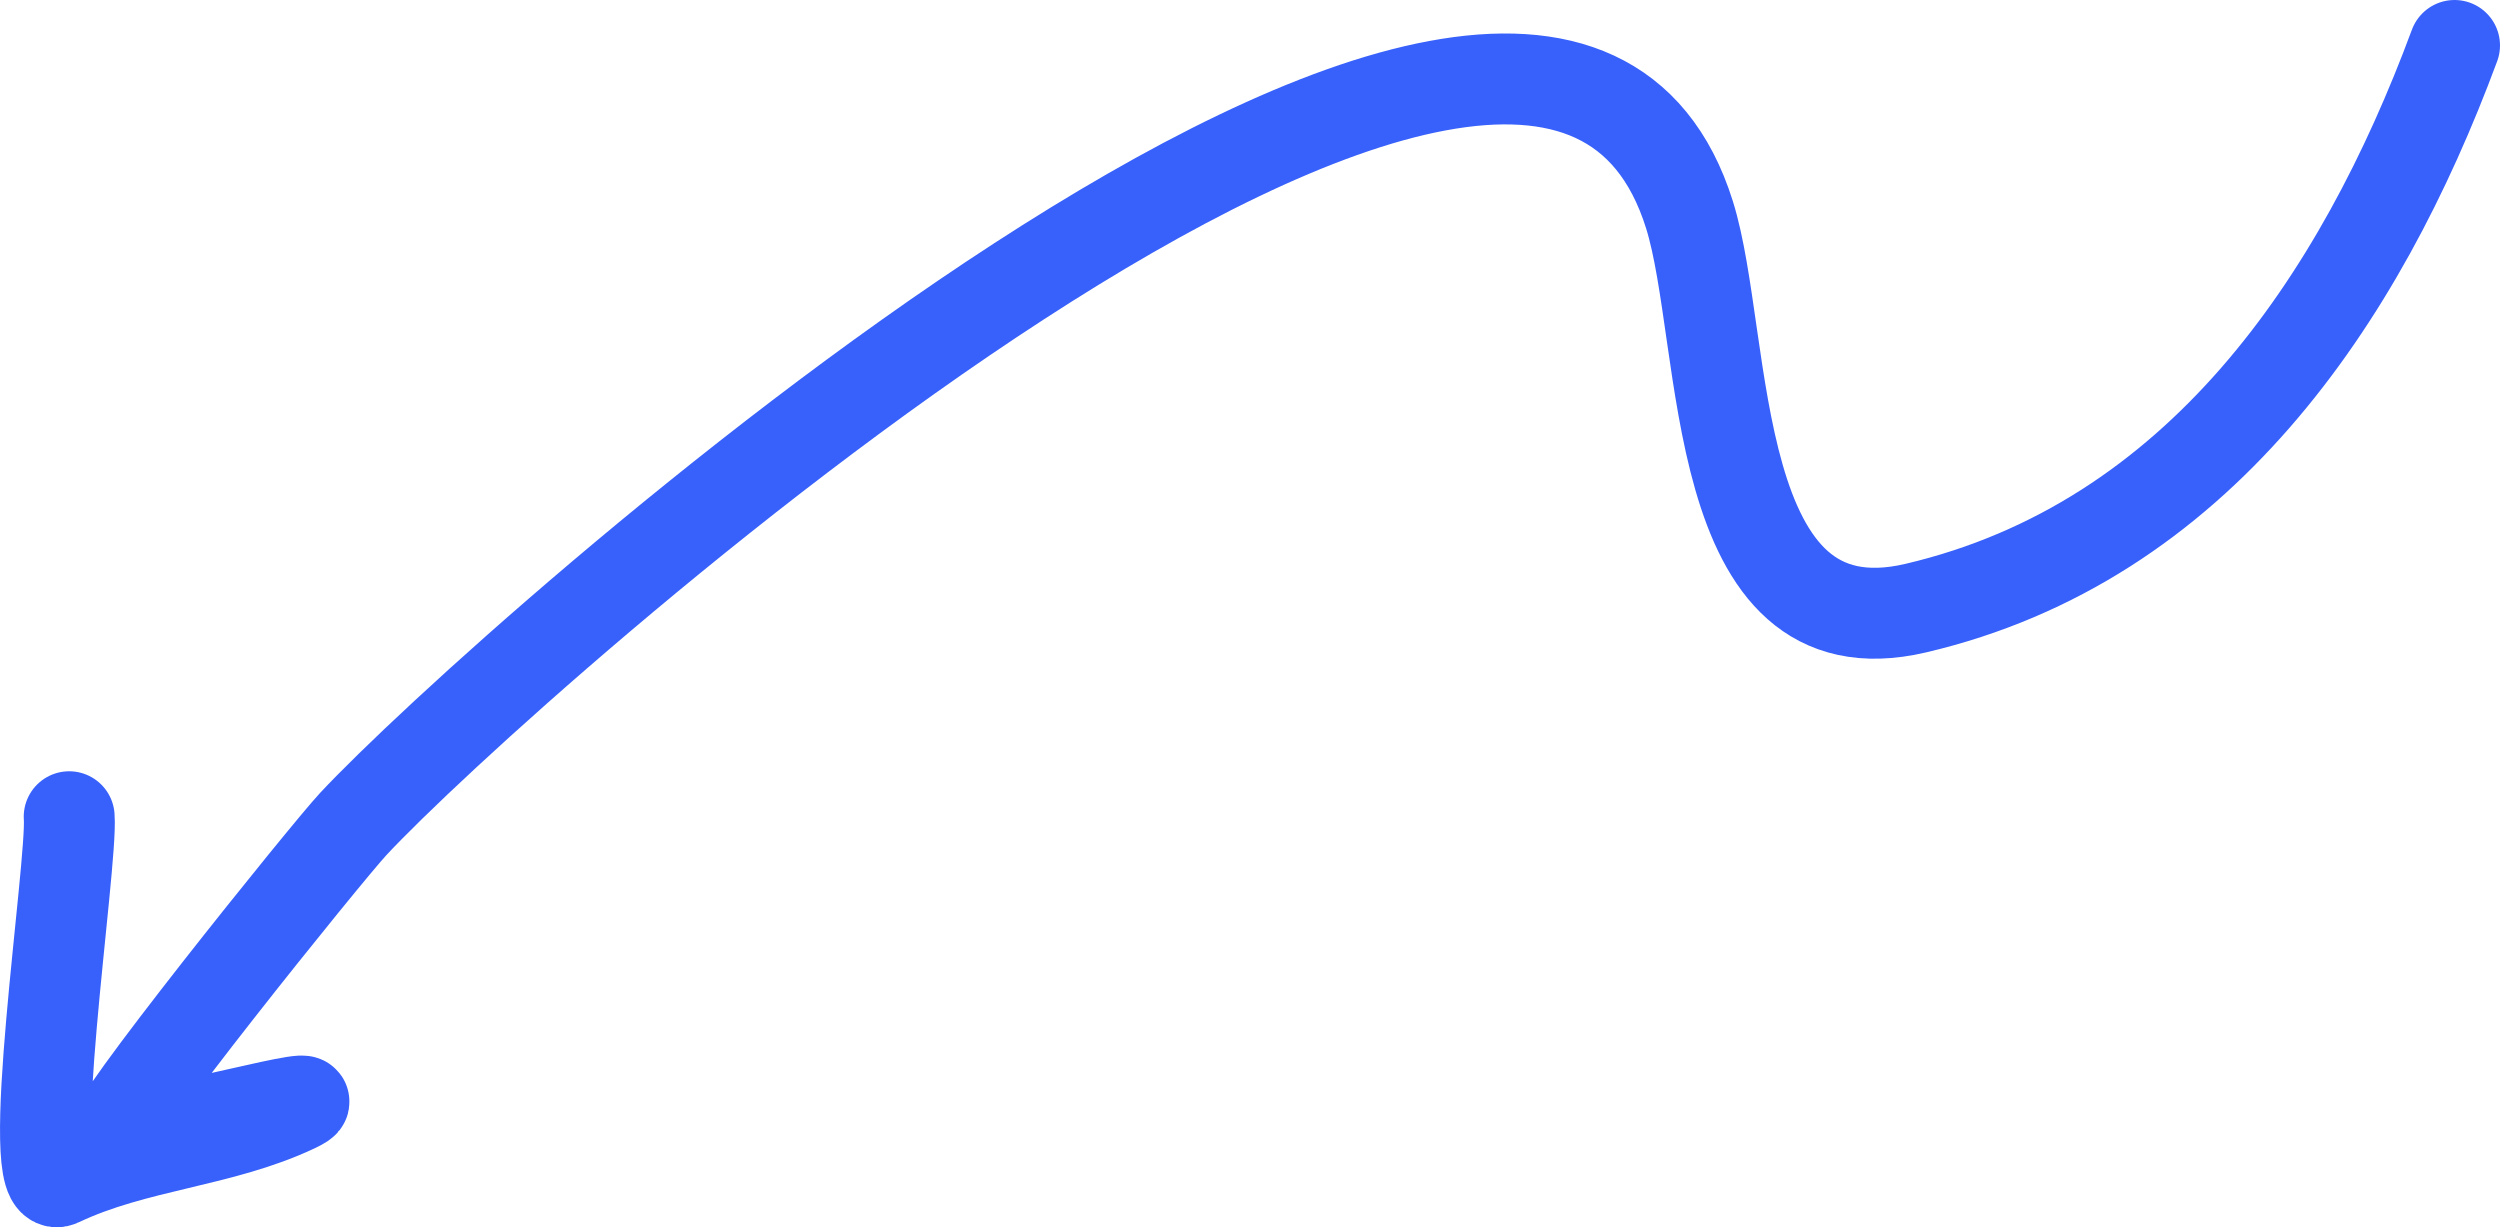 <svg width="55" height="27" viewBox="0 0 55 27" fill="none" xmlns="http://www.w3.org/2000/svg">
<path d="M54 1C51.917 6.624 48.346 11.924 42.146 13.379C37.542 14.459 38.038 7.497 37.168 4.723C33.86 -5.831 10.944 14.717 7.769 18.131C7.185 18.758 2.186 24.967 2.517 24.995C3.311 25.062 7.62 23.825 6.505 24.354C4.857 25.135 2.984 25.19 1.309 25.985C0.476 26.38 1.602 19.012 1.522 17.968" stroke="#3861FB" stroke-width="2" stroke-linecap="round"/>
</svg>
